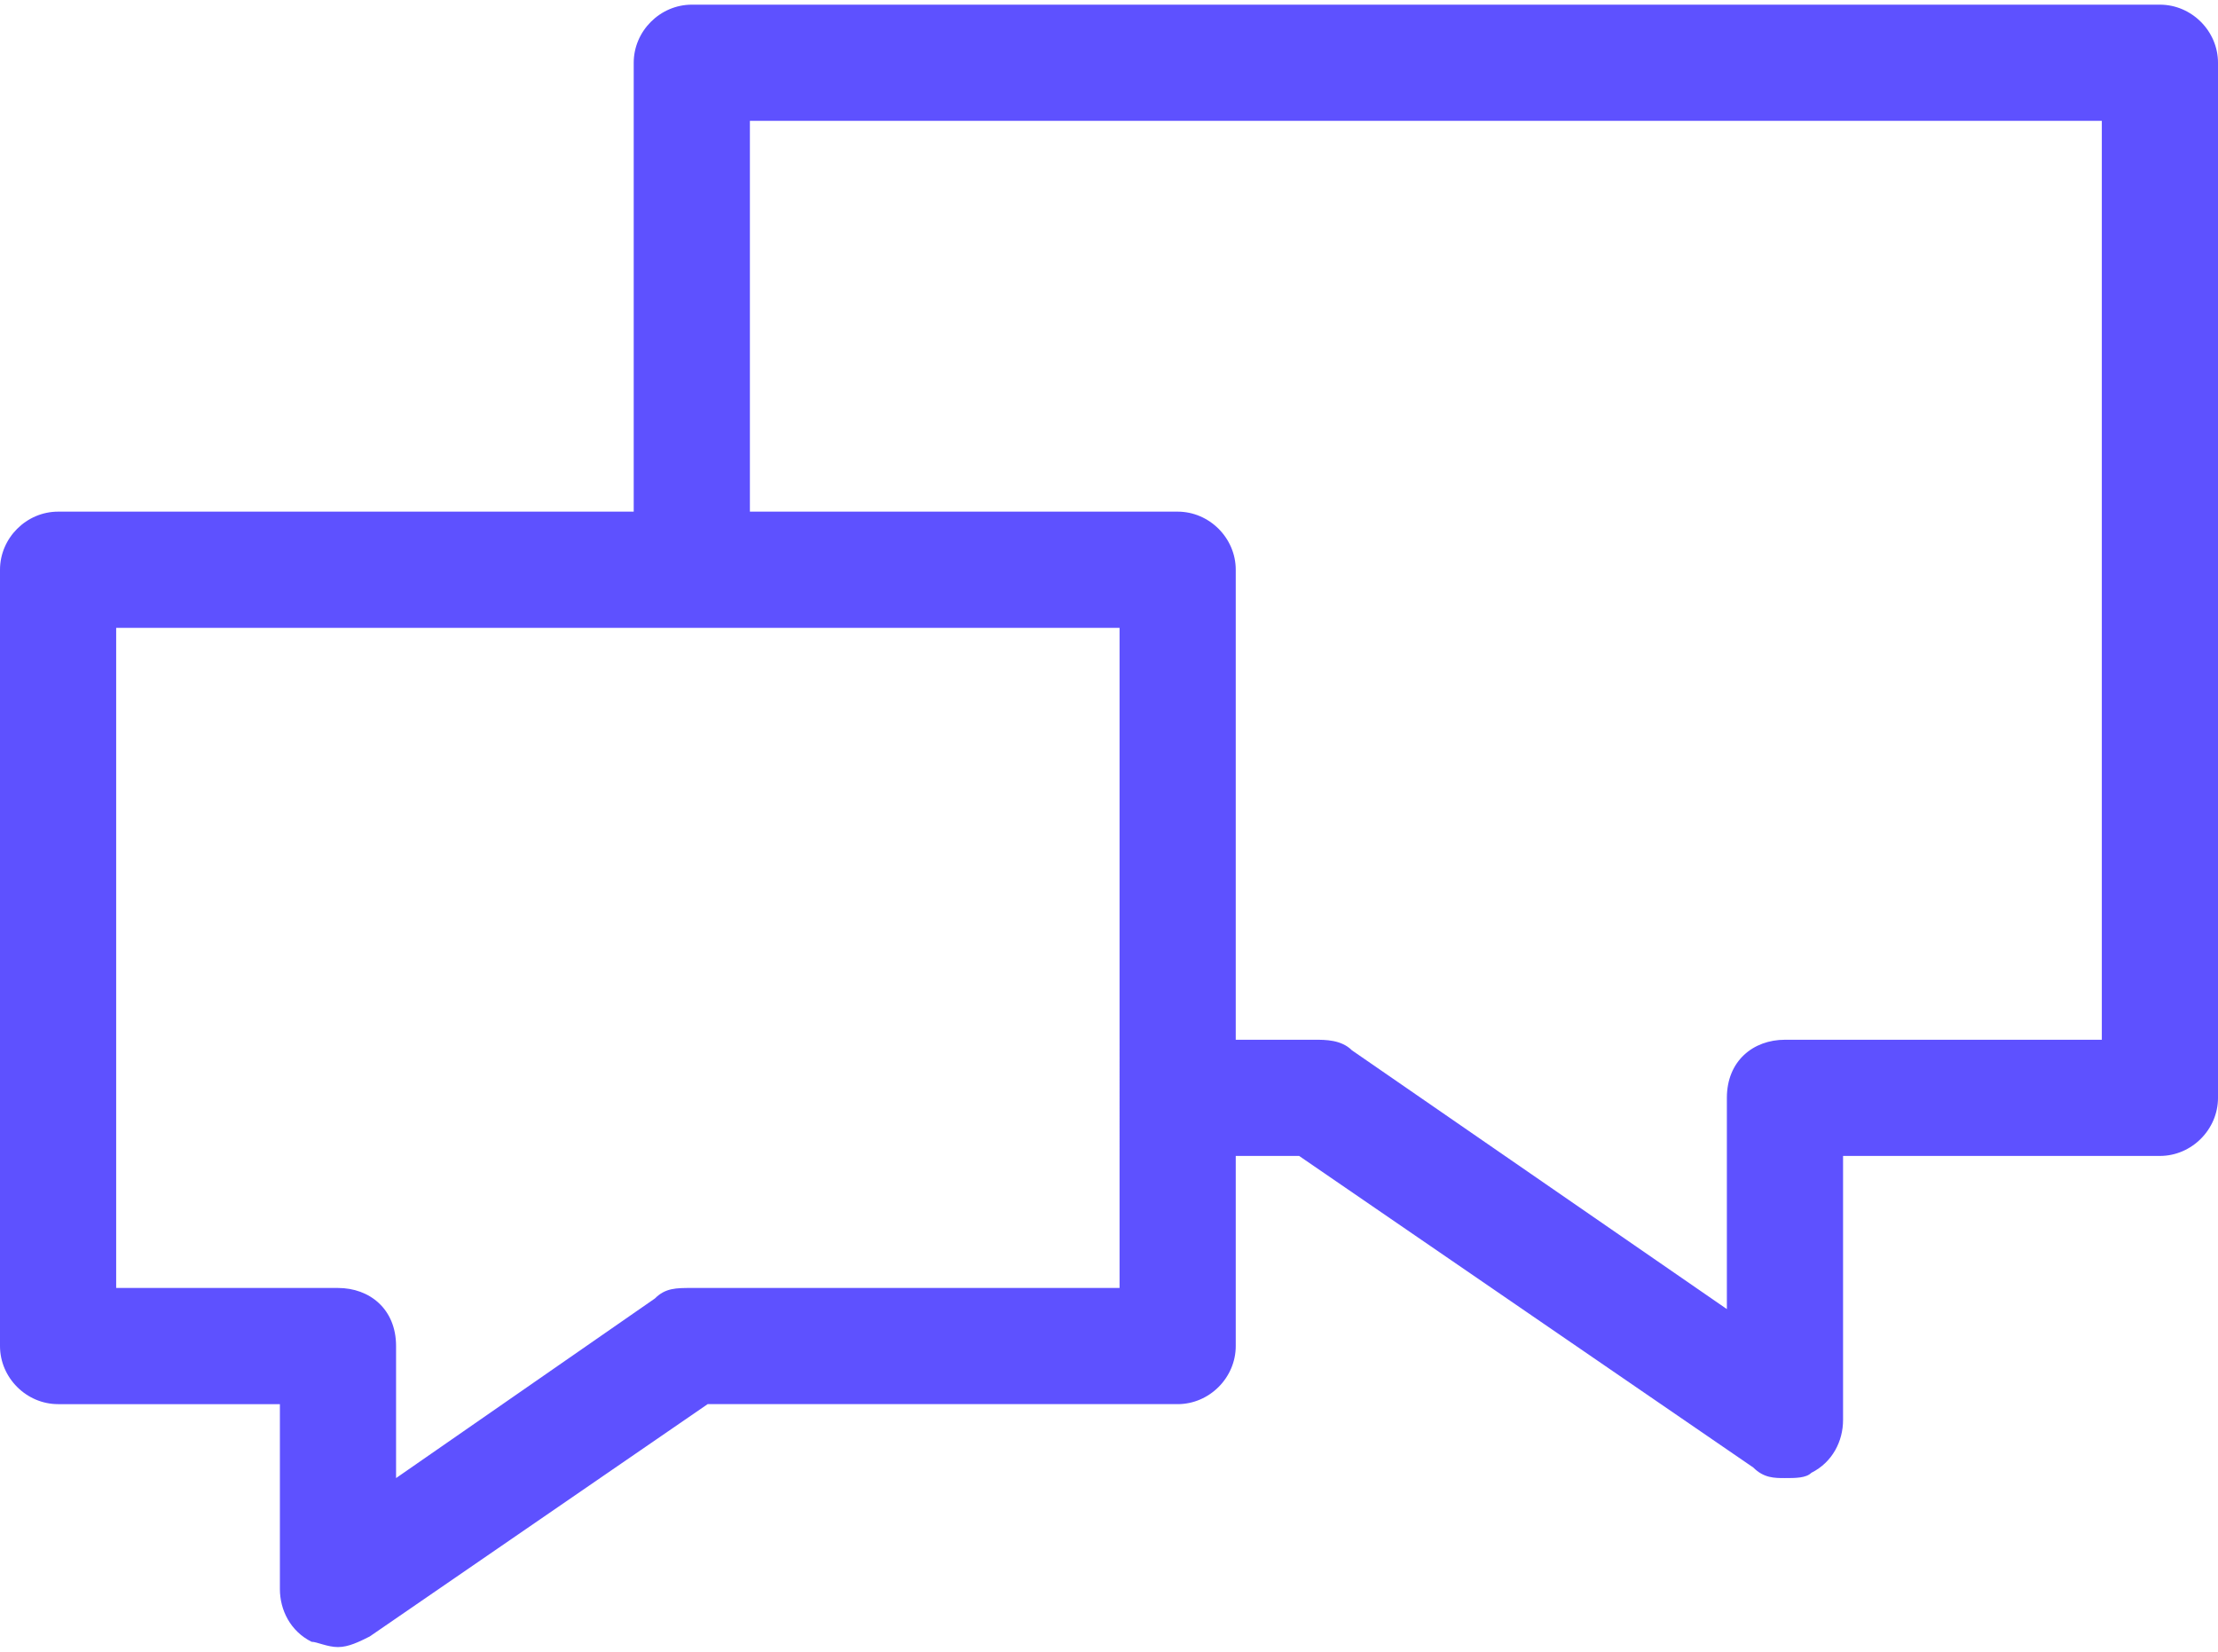 <svg clip-rule="evenodd" fill-rule="evenodd" height="70" image-rendering="optimizeQuality" shape-rendering="geometricPrecision" text-rendering="geometricPrecision" viewBox="0 0 4.2 3.11" width="94" xmlns="http://www.w3.org/2000/svg"><path d="m4.09 0h-2.78c-.06 0-.11.05-.11.11v.85h-1.09c-.06 0-.11.05-.11.11v1.47c0 .06.05.11.11.11h.42v.35c0 .04.02.08.06.1.01 0 .03.01.05.01s.04-.01.06-.02l.64-.44h.89c.06 0 .11-.05.11-.11v-.36h.12l.86.59c.02.02.04.02.06.02s.04 0 .05-.01c.04-.02.06-.06.06-.1v-.5h.6c.06 0 .11-.05.11-.11v-1.96c0-.06-.05-.11-.11-.11zm-1.97 2.43h-.81c-.03 0-.05 0-.07.02l-.49.34v-.25c0-.07-.05-.11-.11-.11h-.42v-1.25h1.9zm1.86-.47h-.6c-.06 0-.11.04-.11.11v.4l-.71-.49c-.02-.02-.05-.02-.07-.02h-.15v-.89c0-.06-.05-.11-.11-.11h-.81v-.74h2.56z" fill="#5e51ff"/></svg>